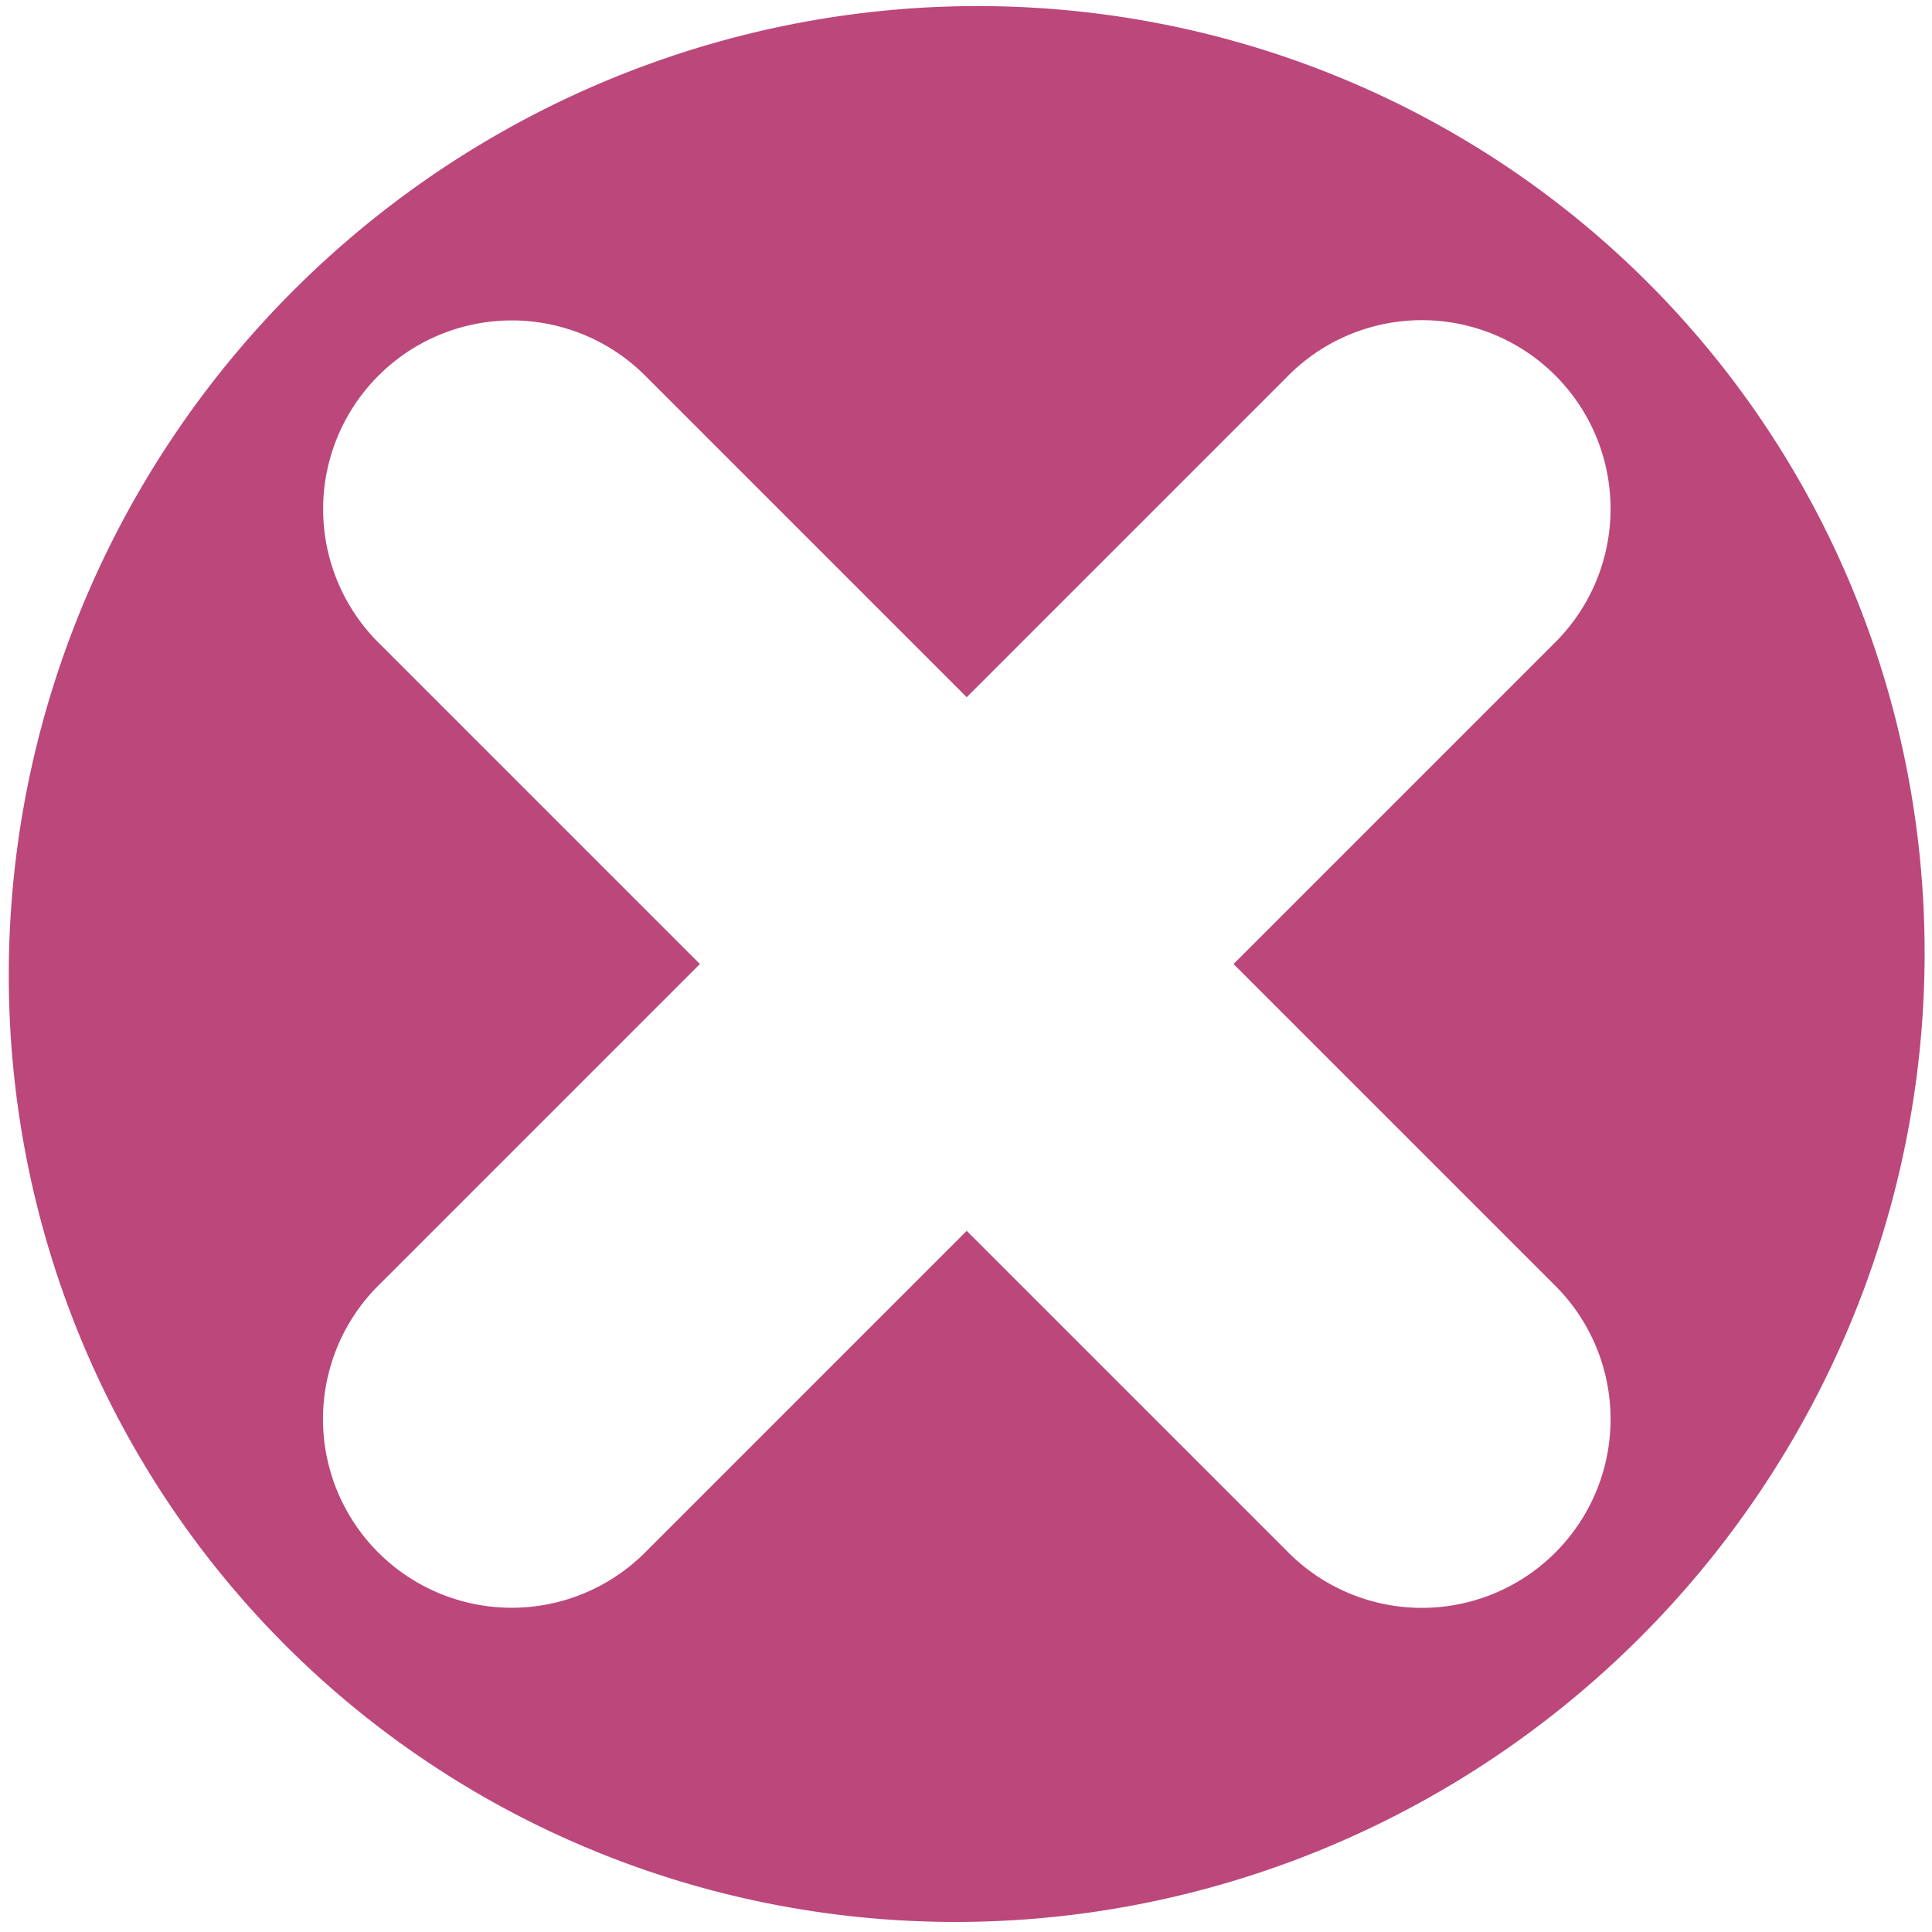 <?xml version="1.0" encoding="UTF-8" standalone="no"?>
<!-- Created with Inkscape (http://www.inkscape.org/) -->

<svg
   xmlns:dc="http://purl.org/dc/elements/1.1/"
   xmlns:cc="http://creativecommons.org/ns#"
   xmlns:rdf="http://www.w3.org/1999/02/22-rdf-syntax-ns#"
   xmlns:svg="http://www.w3.org/2000/svg"
   xmlns="http://www.w3.org/2000/svg"
   xmlns:sodipodi="http://sodipodi.sourceforge.net/DTD/sodipodi-0.dtd"
   xmlns:inkscape="http://www.inkscape.org/namespaces/inkscape"
   width="256"
   height="256"
   id="svg2"
   version="1.1"
   inkscape:version="0.91 r13725"
   sodipodi:docname="involvist_icon_dismiss_256x256.svg"
   inkscape:export-filename="/Users/rrojas/Dev/Projects/Bit Technique/OnSite/Design/Inkscape/CoachDismiss/CoachDismiss_30x30@3x.png"
   inkscape:export-xdpi="31.91"
   inkscape:export-ydpi="31.91">
  <defs
     id="defs4">
    <clipPath
       clipPathUnits="userSpaceOnUse"
       id="clipPath4198">
      <path
         style="opacity:1;fill:#88ef83;fill-opacity:1;stroke:none;stroke-width:40;stroke-linecap:round;stroke-linejoin:miter;stroke-miterlimit:4;stroke-dasharray:none;stroke-opacity:1"
         d="M 1.745,-0.367 184.102,175.757 360.227,-6.6 177.87,-182.725 1.745,-0.367 Z M 153.148,-118.187 l 69.796,-0.288 -0.227,68.204 -69.796,0.288 0.227,-68.204 z"
         id="path4200"
         inkscape:connector-curvature="0" />
    </clipPath>
  </defs>
  <sodipodi:namedview
     id="base"
     pagecolor="#ffffff"
     bordercolor="#666666"
     borderopacity="1.0"
     inkscape:pageopacity="0.0"
     inkscape:pageshadow="2"
     inkscape:zoom="2.2093265"
     inkscape:cx="110.79196"
     inkscape:cy="117.92416"
     inkscape:document-units="px"
     inkscape:current-layer="g4185"
     showgrid="true"
     inkscape:showpageshadow="false"
     objecttolerance="2"
     gridtolerance="2"
     guidetolerance="3"
     showguides="false"
     inkscape:snap-from-guide="false"
     inkscape:window-width="1854"
     inkscape:window-height="985"
     inkscape:window-x="1468"
     inkscape:window-y="53"
     inkscape:window-maximized="0">
    <inkscape:grid
       type="xygrid"
       id="grid2985"
       empspacing="5"
       visible="true"
       enabled="true"
       snapvisiblegridlinesonly="true"
       spacingx="0.5px"
       spacingy="0.5px" />
  </sodipodi:namedview>
  <g
     inkscape:label="Layer 1"
     inkscape:groupmode="layer"
     id="layer1"
     transform="translate(0,-796.362)"
     style="display:none">
    <rect
       style="fill:#885757;fill-opacity:1;stroke:none"
       id="rect3782"
       width="256.187"
       height="256.524"
       x="-3.0198066e-14"
       y="795.838" />
  </g>
  <g
     inkscape:groupmode="layer"
     id="layer5"
     inkscape:label="CircleLayer"
     style="display:inline">
    <path
       style="fill:#bc477b;fill-opacity:1;stroke:none;stroke-width:10;stroke-linecap:round;stroke-linejoin:round;stroke-miterlimit:4;stroke-dasharray:none;stroke-opacity:1"
       d="M 38.864,38.507 A 126.19,127.666 45 0 0 37.821,218.012 126.19,127.666 45 0 0 217.324,216.967 126.19,127.666 45 0 0 218.368,37.464 126.19,127.666 45 0 0 38.864,38.507 Z m 11.011,11.544 a 25.003,25.003 0 0 1 35.872,-0.017 l 42.348,42.348 42.348,-42.348 a 25.003,25.003 0 1 1 35.355,35.355 l -42.348,42.348 42.348,42.348 a 25.003,25.003 0 1 1 -35.355,35.355 L 128.094,163.093 85.747,205.441 A 25.003,25.003 0 1 1 50.391,170.086 L 92.739,127.738 50.391,85.39 A 25.003,25.003 0 0 1 49.875,50.052 Z"
       id="path4108"
       inkscape:connector-curvature="0" />
  </g>
  <g
     inkscape:label="XLayer copy"
     id="g4185"
     inkscape:groupmode="layer"
     style="display:inline" />
  <g
     style="display:inline"
     inkscape:groupmode="layer"
     id="g4203"
     inkscape:label="XLayer copy copy" />
</svg>
